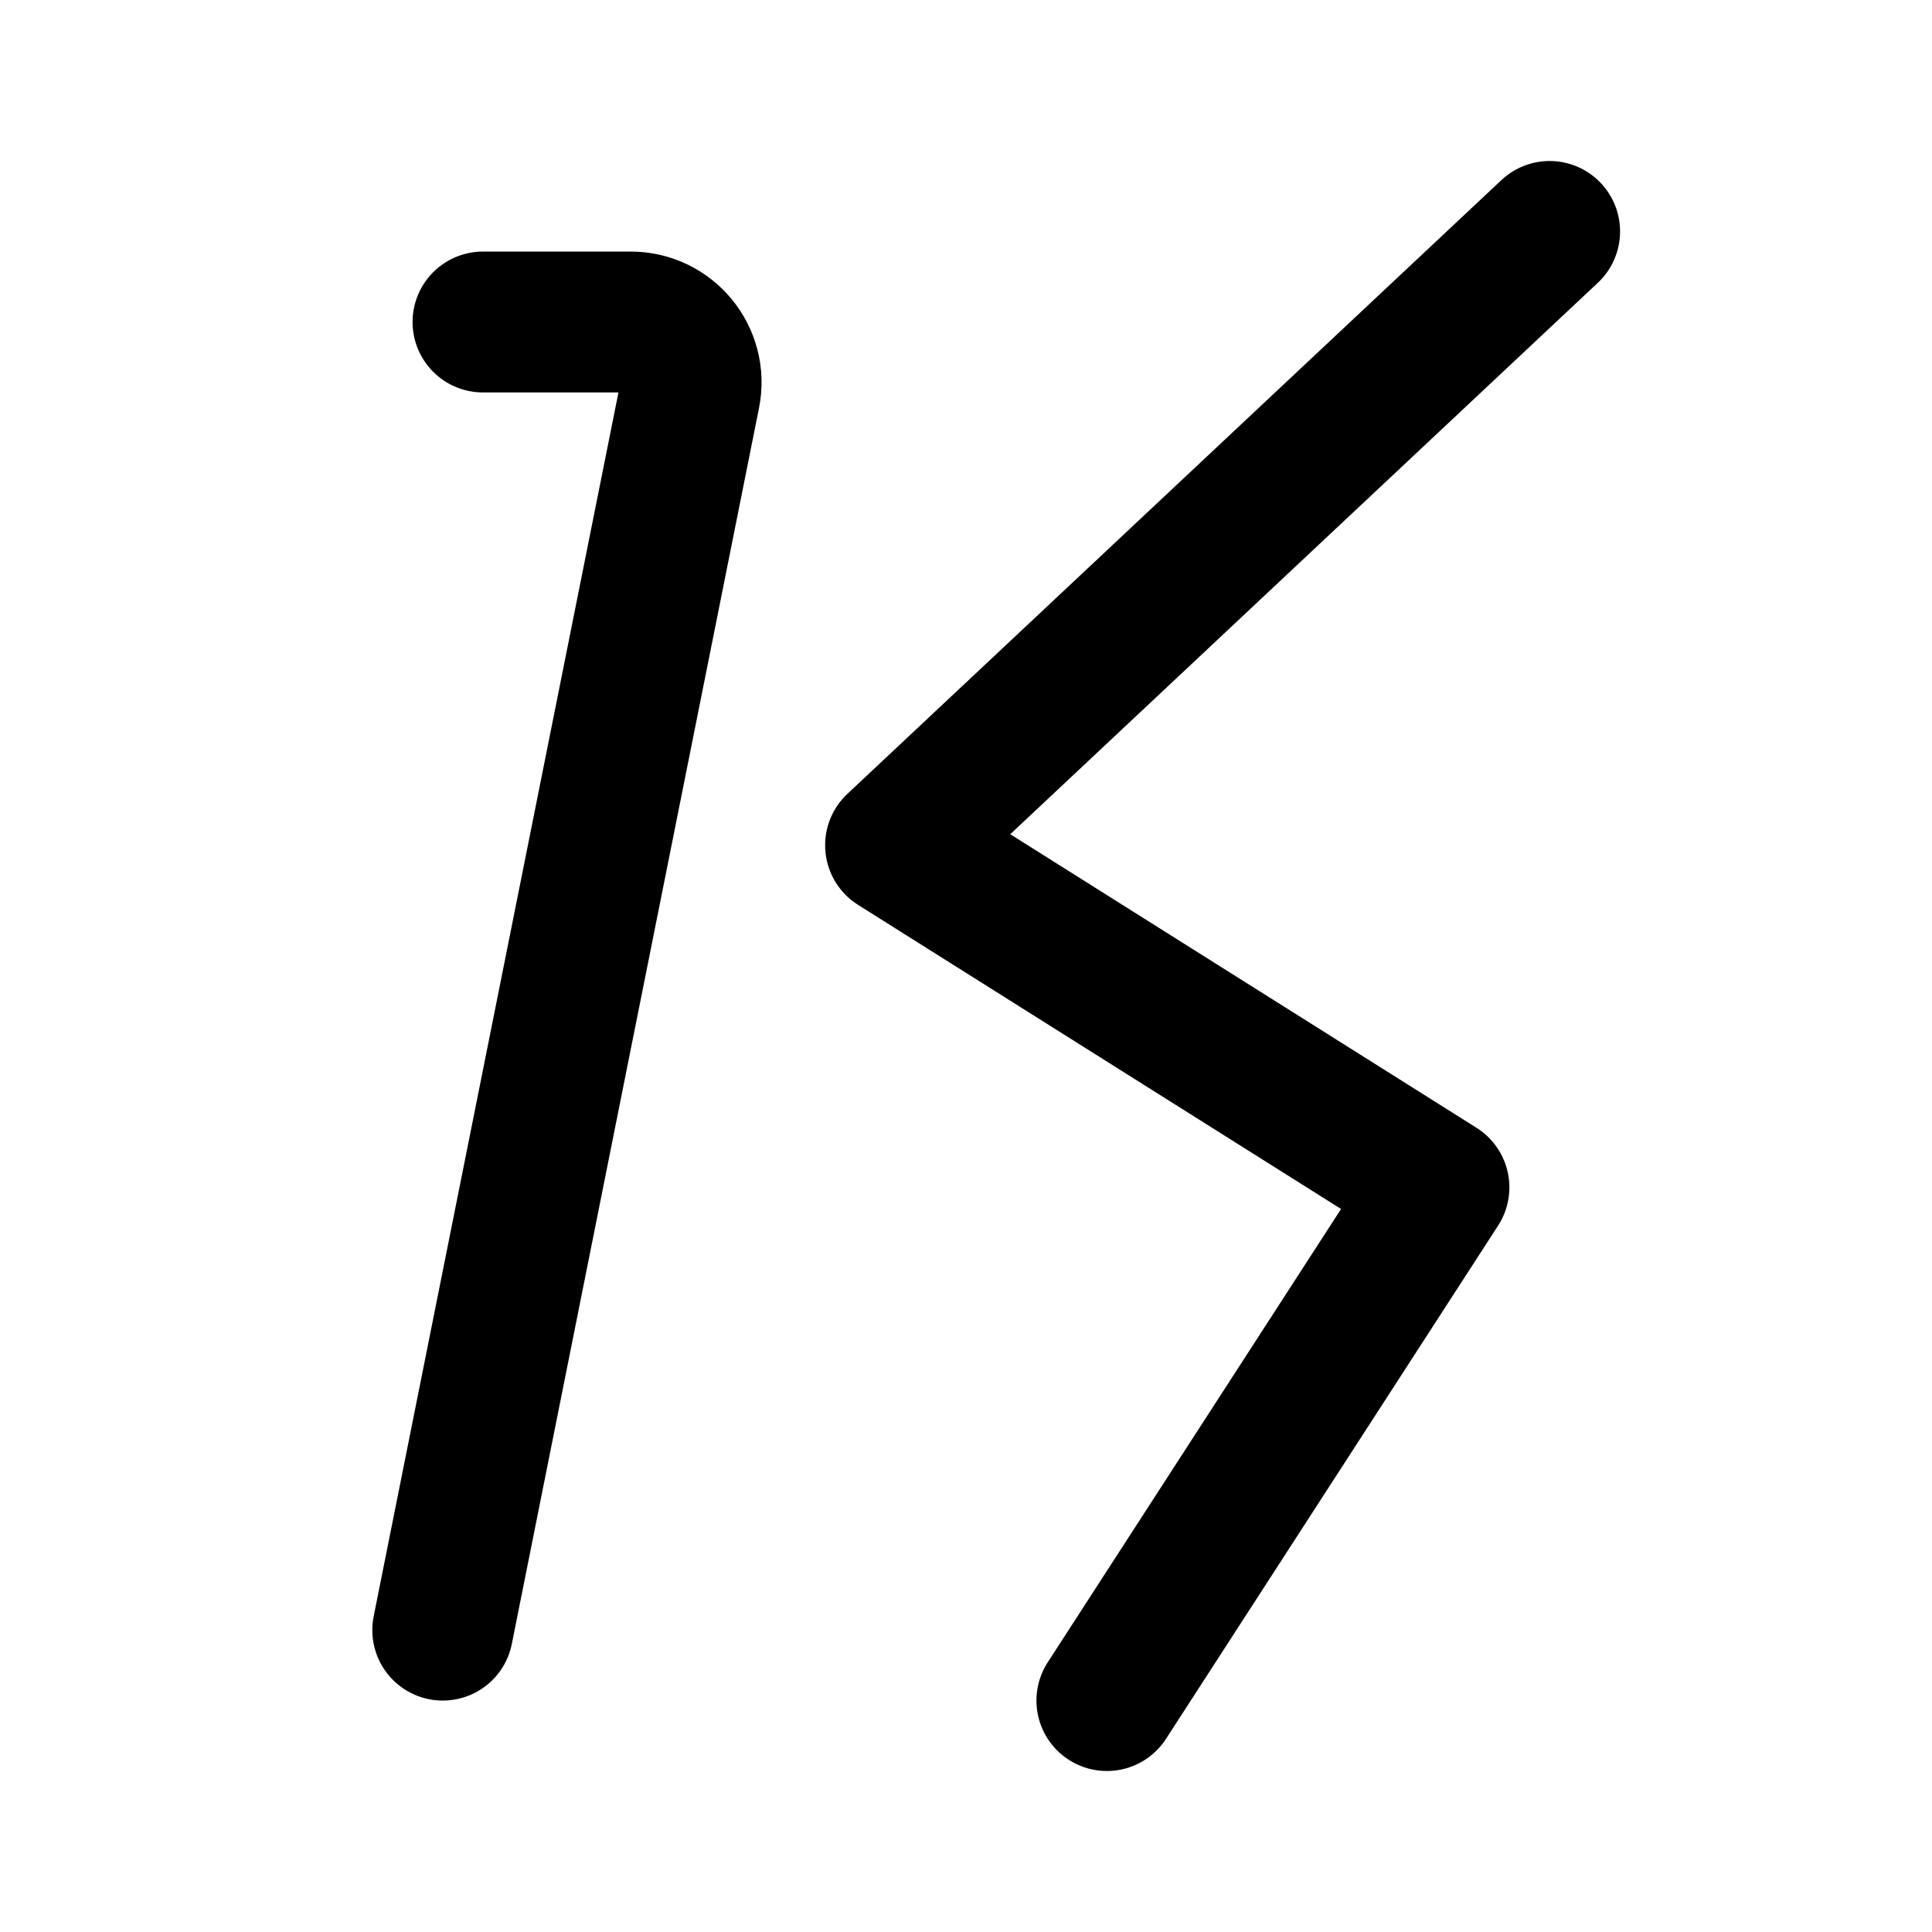 <svg width="192" height="192" viewBox="0 0 192 192" fill="none" xmlns="http://www.w3.org/2000/svg"><path d="M48 32h14.681c3.787 0 6.626 3.464 5.884 7.177L44 162M154 23 89 84l54 34-33 51" stroke="#000" stroke-width="14" stroke-linecap="round" stroke-linejoin="round"/></svg>